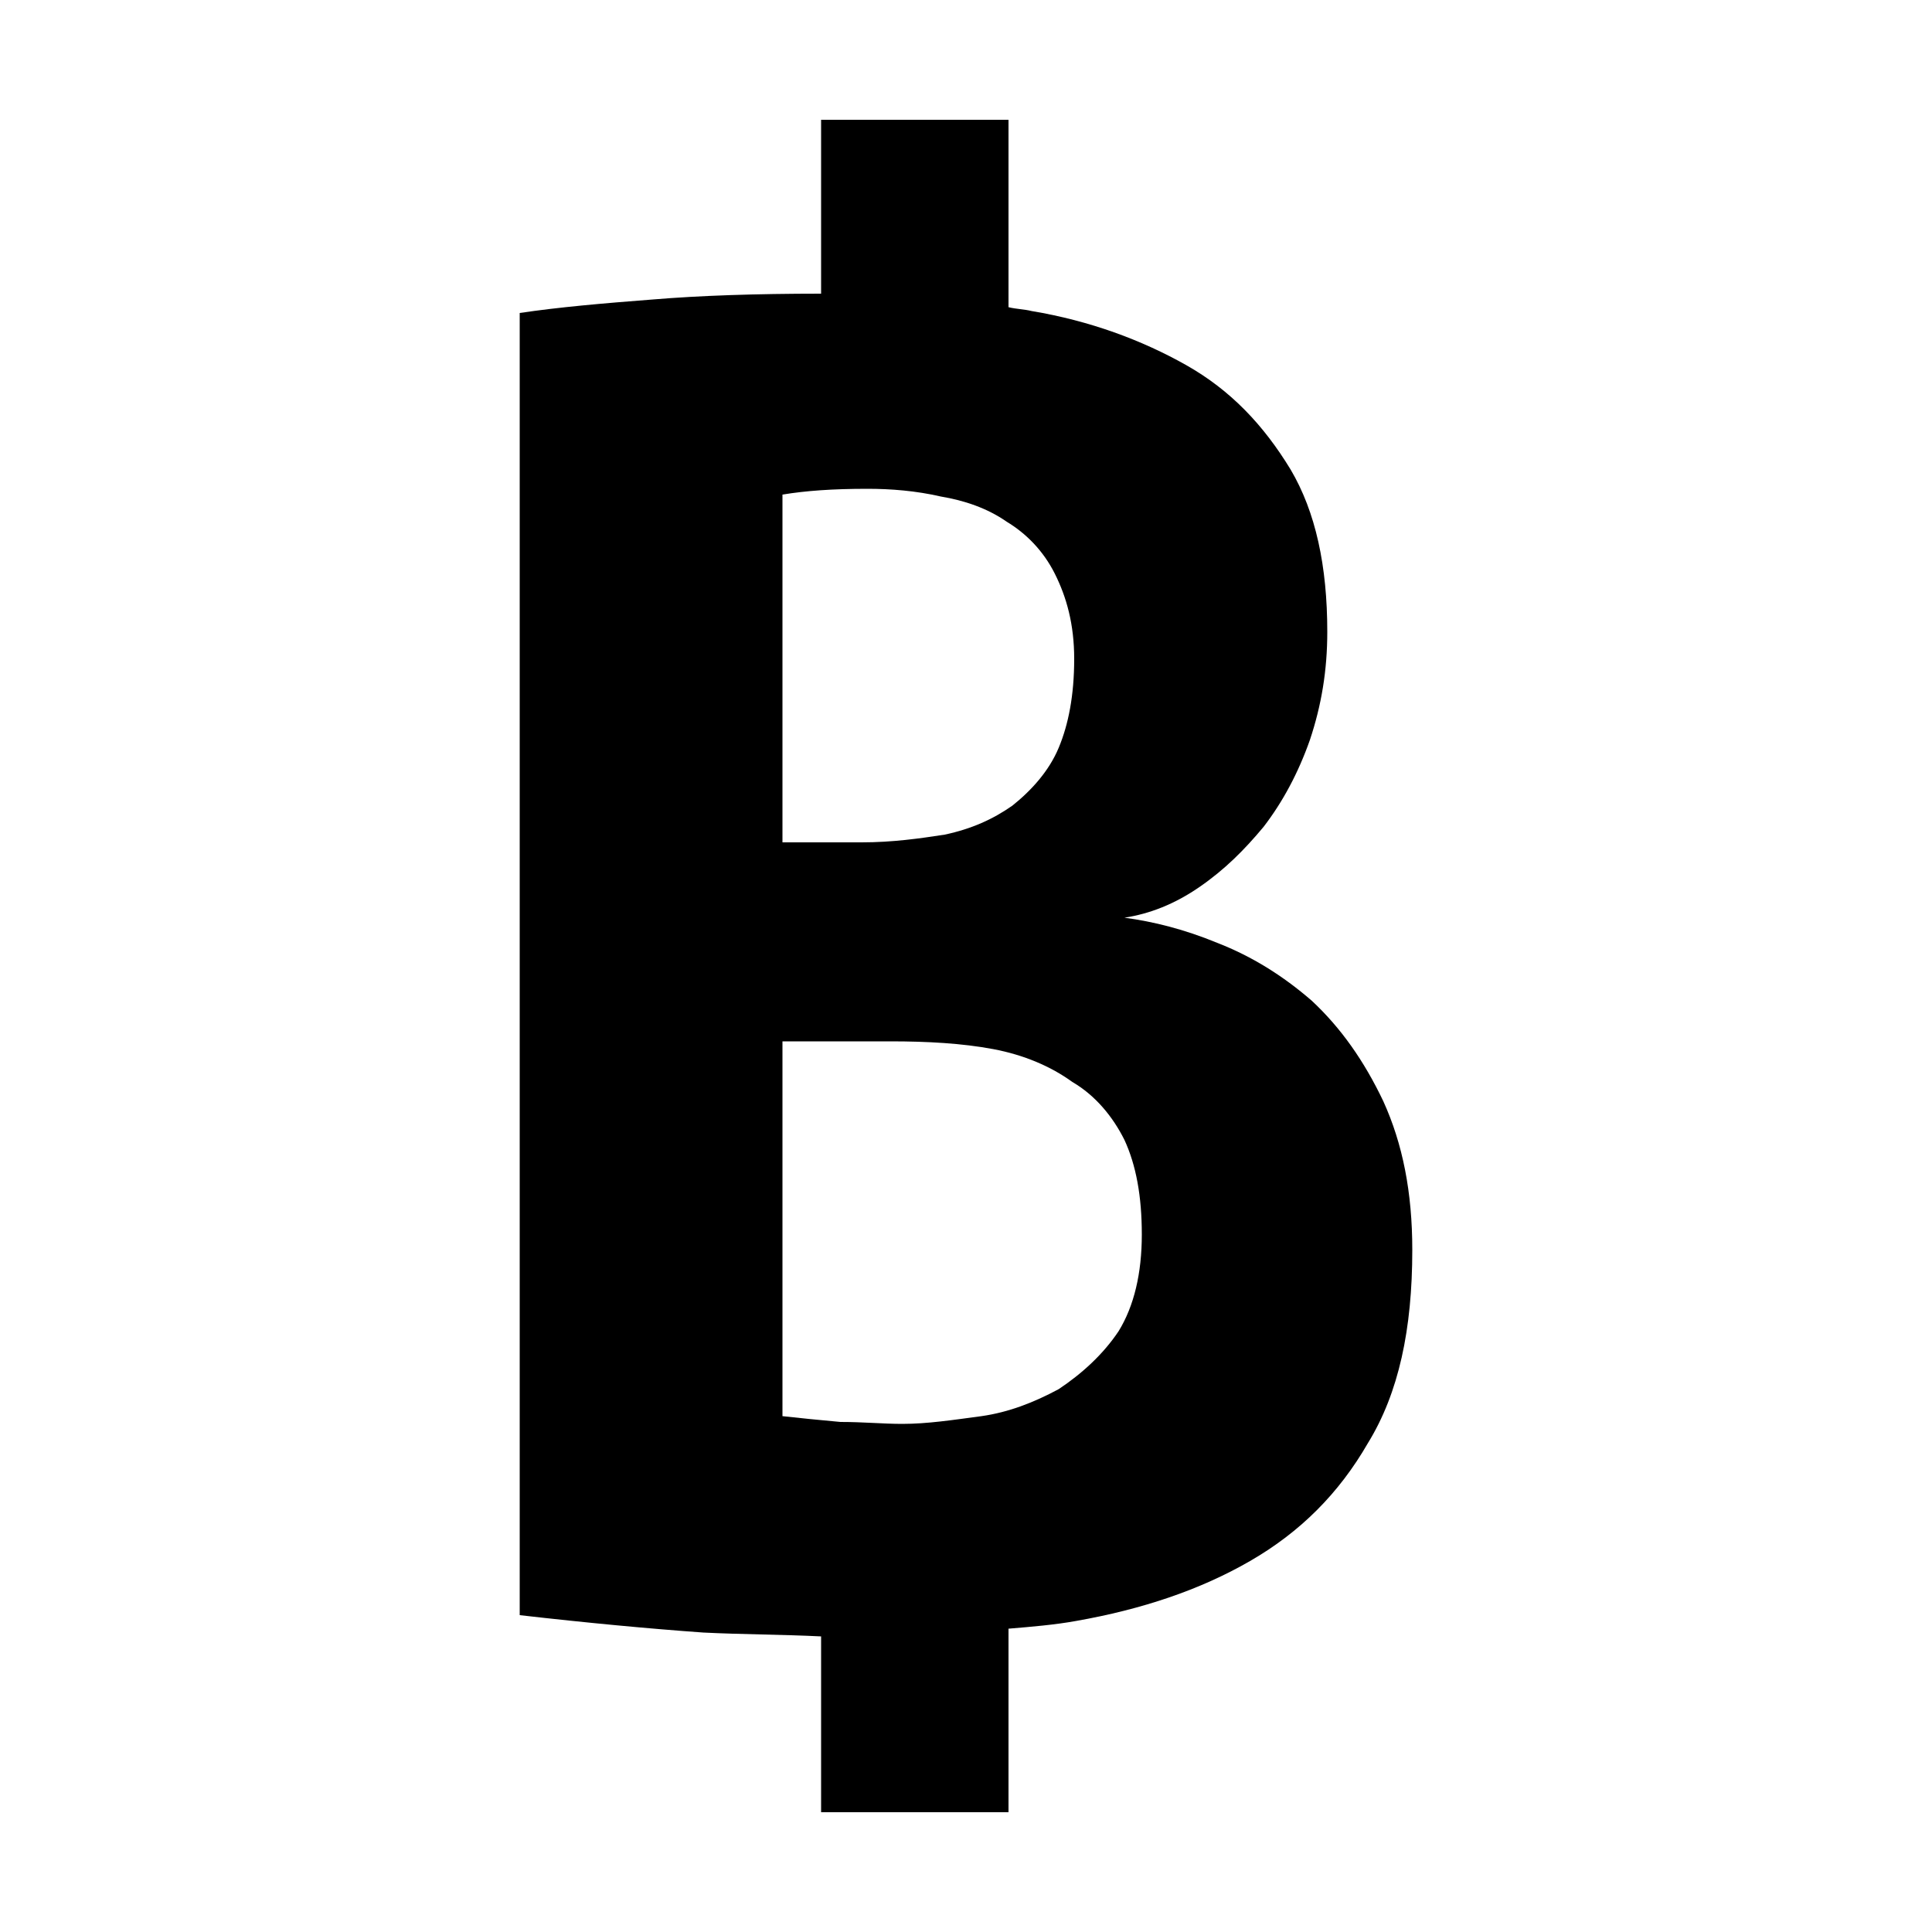 <svg width="64" height="64" viewBox="0 0 1000 1000" xmlns="http://www.w3.org/2000/svg"><path d="M716 570c-10-21-22-38-37-52-15-13-31-23-49-30-17-7-33-11-48-13 13-2 26-7 39-16s23-19 33-31c10-13 18-28 24-45 6-18 9-36 9-56 0-34-6-62-19-84-14-23-31-41-54-54s-50-23-80-28c-4-1-8-1-12-2V62h-97v90c-34 0-63 1-87 3-26 2-49 4-69 7v674c35 4 67 7 95 9 20 1 41 1 61 2v91h97v-95c12-1 24-2 35-4 34-6 64-16 90-31s46-35 61-61c16-26 23-59 23-100 0-30-5-55-15-77zM405 256c12-2 26-3 44-3 12 0 25 1 38 4 12 2 24 6 34 13 10 6 19 15 25 27s10 26 10 44c0 19-3 34-8 46s-14 22-24 30c-10 7-21 12-35 15-13 2-27 4-43 4h-41V256zm174 433c-8 12-19 22-31 30-13 7-26 12-40 14-15 2-28 4-41 4-10 0-20-1-32-1-11-1-21-2-30-3V539h56c19 0 37 1 53 4s30 9 41 17c12 7 21 18 27 30 6 13 9 29 9 49s-4 37-12 50z"/></svg>